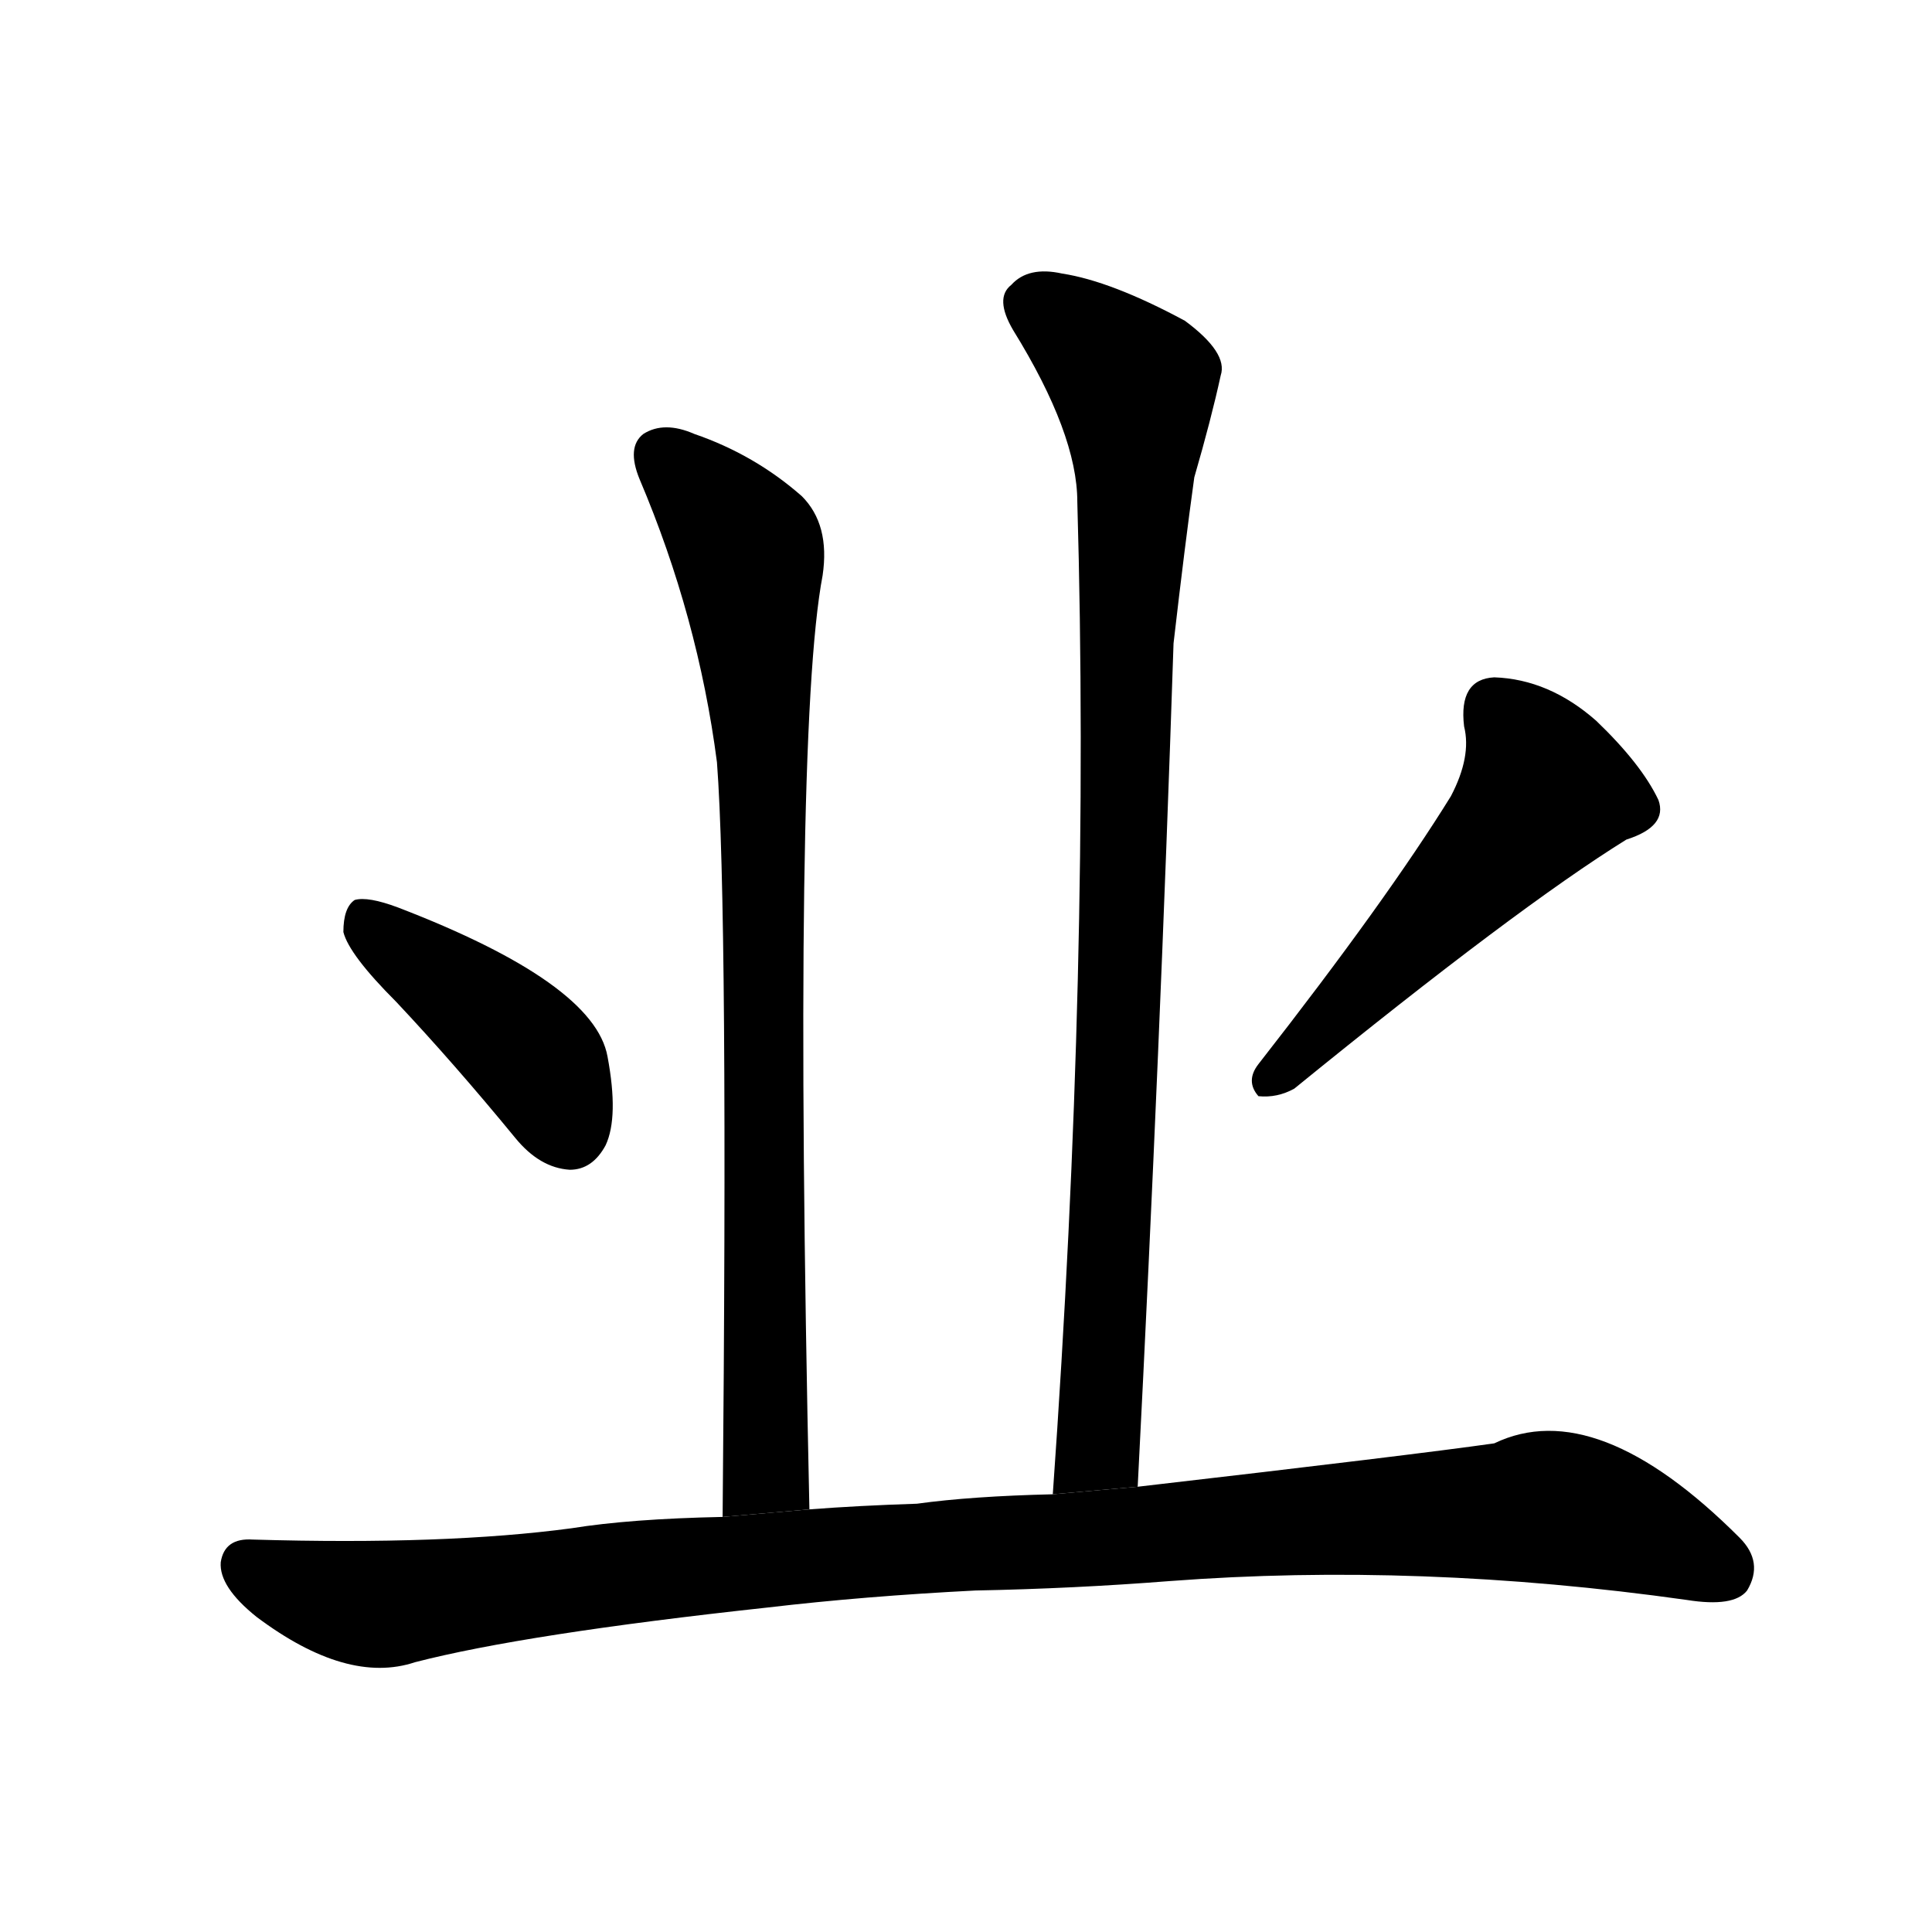 <svg version="1.1" viewBox="0 0 1024 1024" xmlns="http://www.w3.org/2000/svg">
  <g stroke="black" stroke-dasharray="1,1" stroke-width="1" transform="scale(4, 4)">
  </g>
  <g transform="scale(1, -1) translate(0, -900)">
    <style type="text/css">
      
        @keyframes keyframes0 {
          from {
            stroke: blue;
            stroke-dashoffset: 832;
            stroke-width: 128;
          }
          73% {
            animation-timing-function: step-end;
            stroke: blue;
            stroke-dashoffset: 0;
            stroke-width: 128;
          }
          to {
            stroke: black;
            stroke-width: 1024;
          }
        }
        #make-me-a-hanzi-animation-0 {
          animation: keyframes0 0.927s both;
          animation-delay: 0s;
          animation-timing-function: linear;
        }
      
        @keyframes keyframes1 {
          from {
            stroke: blue;
            stroke-dashoffset: 910;
            stroke-width: 128;
          }
          75% {
            animation-timing-function: step-end;
            stroke: blue;
            stroke-dashoffset: 0;
            stroke-width: 128;
          }
          to {
            stroke: black;
            stroke-width: 1024;
          }
        }
        #make-me-a-hanzi-animation-1 {
          animation: keyframes1 0.991s both;
          animation-delay: 0.927s;
          animation-timing-function: linear;
        }
      
        @keyframes keyframes2 {
          from {
            stroke: blue;
            stroke-dashoffset: 416;
            stroke-width: 128;
          }
          58% {
            animation-timing-function: step-end;
            stroke: blue;
            stroke-dashoffset: 0;
            stroke-width: 128;
          }
          to {
            stroke: black;
            stroke-width: 1024;
          }
        }
        #make-me-a-hanzi-animation-2 {
          animation: keyframes2 0.589s both;
          animation-delay: 1.918s;
          animation-timing-function: linear;
        }
      
        @keyframes keyframes3 {
          from {
            stroke: blue;
            stroke-dashoffset: 519;
            stroke-width: 128;
          }
          63% {
            animation-timing-function: step-end;
            stroke: blue;
            stroke-dashoffset: 0;
            stroke-width: 128;
          }
          to {
            stroke: black;
            stroke-width: 1024;
          }
        }
        #make-me-a-hanzi-animation-3 {
          animation: keyframes3 0.672s both;
          animation-delay: 2.506s;
          animation-timing-function: linear;
        }
      
        @keyframes keyframes4 {
          from {
            stroke: blue;
            stroke-dashoffset: 1051;
            stroke-width: 128;
          }
          77% {
            animation-timing-function: step-end;
            stroke: blue;
            stroke-dashoffset: 0;
            stroke-width: 128;
          }
          to {
            stroke: black;
            stroke-width: 1024;
          }
        }
        #make-me-a-hanzi-animation-4 {
          animation: keyframes4 1.105s both;
          animation-delay: 3.179s;
          animation-timing-function: linear;
        }
      
    </style>
    
      <path d="M 429 100 Q 420 511 436 595 Q 440 622 425 637 Q 400 659 368 670 Q 352 677 341 670 Q 332 663 339 646 Q 370 573 380 496 Q 386 417 383 96 L 429 100 Z" fill="black"></path>
    
      <path d="M 603 112 Q 615 346 622 559 Q 628 611 633 647 Q 642 678 647 701 Q 651 713 628 730 Q 589 751 563 755 Q 545 759 536 749 Q 527 742 537 725 Q 571 670 571 634 Q 578 390 558 108 L 603 112 Z" fill="black"></path>
    
      <path d="M 210 369 Q 241 336 273 297 Q 286 281 302 280 Q 314 280 321 293 Q 328 308 322 340 Q 315 379 211 419 Q 195 425 188 423 Q 182 419 182 406 Q 185 394 210 369 Z" fill="black"></path>
    
      <path d="M 769 478 Q 735 423 667 336 Q 660 327 667 319 Q 677 318 686 323 Q 804 419 862 455 Q 884 462 879 476 Q 870 495 846 518 Q 821 540 792 541 Q 773 540 776 515 Q 780 499 769 478 Z" fill="black"></path>
    
      <path d="M 517 57 Q 569 58 620 62 Q 752 72 894 52 Q 919 48 926 57 Q 935 72 922 85 Q 846 161 792 135 Q 750 129 603 112 L 558 108 Q 515 107 486 103 Q 455 102 429 100 L 383 96 Q 334 95 303 90 Q 236 81 134 84 Q 119 85 117 72 Q 116 59 136 43 Q 184 7 220 19 Q 278 34 407 48 Q 458 54 517 57 Z" fill="black"></path>
    
    
      <clipPath id="make-me-a-hanzi-clip-0">
        <path d="M 429 100 Q 420 511 436 595 Q 440 622 425 637 Q 400 659 368 670 Q 352 677 341 670 Q 332 663 339 646 Q 370 573 380 496 Q 386 417 383 96 L 429 100 Z"></path>
      </clipPath>
      <path clip-path="url(#make-me-a-hanzi-clip-0)" d="M 351 659 L 395 610 L 400 567 L 407 139 L 404 118 L 390 108" fill="none" id="make-me-a-hanzi-animation-0" stroke-dasharray="704 1408" stroke-linecap="round"></path>
    
      <clipPath id="make-me-a-hanzi-clip-1">
        <path d="M 603 112 Q 615 346 622 559 Q 628 611 633 647 Q 642 678 647 701 Q 651 713 628 730 Q 589 751 563 755 Q 545 759 536 749 Q 527 742 537 725 Q 571 670 571 634 Q 578 390 558 108 L 603 112 Z"></path>
      </clipPath>
      <path clip-path="url(#make-me-a-hanzi-clip-1)" d="M 549 738 L 601 696 L 602 679 L 583 138 L 565 116" fill="none" id="make-me-a-hanzi-animation-1" stroke-dasharray="782 1564" stroke-linecap="round"></path>
    
      <clipPath id="make-me-a-hanzi-clip-2">
        <path d="M 210 369 Q 241 336 273 297 Q 286 281 302 280 Q 314 280 321 293 Q 328 308 322 340 Q 315 379 211 419 Q 195 425 188 423 Q 182 419 182 406 Q 185 394 210 369 Z"></path>
      </clipPath>
      <path clip-path="url(#make-me-a-hanzi-clip-2)" d="M 193 415 L 279 345 L 301 301" fill="none" id="make-me-a-hanzi-animation-2" stroke-dasharray="288 576" stroke-linecap="round"></path>
    
      <clipPath id="make-me-a-hanzi-clip-3">
        <path d="M 769 478 Q 735 423 667 336 Q 660 327 667 319 Q 677 318 686 323 Q 804 419 862 455 Q 884 462 879 476 Q 870 495 846 518 Q 821 540 792 541 Q 773 540 776 515 Q 780 499 769 478 Z"></path>
      </clipPath>
      <path clip-path="url(#make-me-a-hanzi-clip-3)" d="M 793 522 L 811 502 L 819 481 L 672 326" fill="none" id="make-me-a-hanzi-animation-3" stroke-dasharray="391 782" stroke-linecap="round"></path>
    
      <clipPath id="make-me-a-hanzi-clip-4">
        <path d="M 517 57 Q 569 58 620 62 Q 752 72 894 52 Q 919 48 926 57 Q 935 72 922 85 Q 846 161 792 135 Q 750 129 603 112 L 558 108 Q 515 107 486 103 Q 455 102 429 100 L 383 96 Q 334 95 303 90 Q 236 81 134 84 Q 119 85 117 72 Q 116 59 136 43 Q 184 7 220 19 Q 278 34 407 48 Q 458 54 517 57 Z"></path>
      </clipPath>
      <path clip-path="url(#make-me-a-hanzi-clip-4)" d="M 131 71 L 158 58 L 207 50 L 408 74 L 822 101 L 863 91 L 914 68" fill="none" id="make-me-a-hanzi-animation-4" stroke-dasharray="923 1846" stroke-linecap="round"></path>
    
  </g>
</svg>
